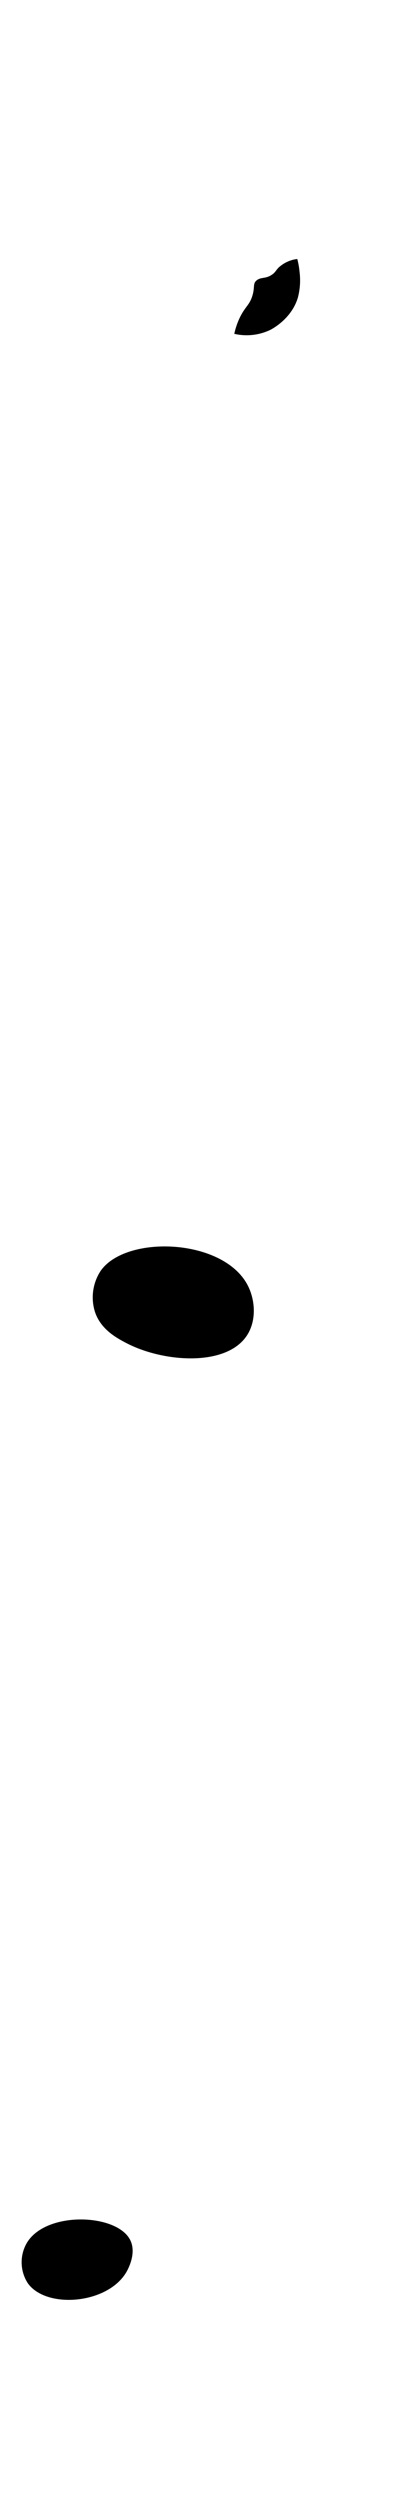 <svg width="752" height="4633" viewBox="0 0 752 4633" fill="none" xmlns="http://www.w3.org/2000/svg">
<path d="M552.758 550.884C541.127 590.923 503.865 609.759 501.497 610.994C480.972 620.728 457.776 623.301 435.617 618.302C437.721 608.501 440.933 598.97 445.189 589.894C455.38 568.279 463.615 566.221 469.071 548.311C474.114 531.945 469.482 525.975 476.791 520.008C484.614 513.421 493.363 517.745 505.407 509.304C511.995 504.776 512.303 501.584 517.862 496.027C527.24 487.483 539.035 482.054 551.624 480.484C553.62 488.219 554.997 496.101 555.741 504.055C557.701 519.713 556.688 535.6 552.758 550.884Z" fill="black"/>
<path d="M49.212 4158.58C43.155 4169.8 40.224 4182.43 40.727 4195.17C41.23 4207.9 45.148 4220.27 52.07 4230.97C86.177 4278.66 198.927 4269.56 233.865 4210.92C236.166 4207.06 254.216 4175.8 240.974 4150.69C215.252 4101.92 82.743 4097.76 49.212 4158.58Z" fill="black"/>
<path d="M187.466 2355.17C180.165 2366.21 175.417 2378.74 173.567 2391.85C171.717 2404.95 172.81 2418.31 176.769 2430.94C187.505 2463.46 217.038 2479.28 235.603 2488.88C305.505 2525.02 424.678 2532.85 460.244 2471.05C475.707 2444.18 473.054 2408.17 459.352 2381.91C414.063 2295.11 234.364 2288.58 187.466 2355.17Z" fill="black"/>
<path d="M552.758 550.884C541.127 590.923 503.865 609.759 501.497 610.994C480.972 620.728 457.776 623.301 435.617 618.302C437.721 608.501 440.933 598.97 445.189 589.894C455.38 568.279 463.615 566.221 469.071 548.311C474.114 531.945 469.482 525.975 476.791 520.008C484.614 513.421 493.363 517.745 505.407 509.304C511.995 504.776 512.303 501.584 517.862 496.027C527.24 487.483 539.035 482.054 551.624 480.484C553.62 488.219 554.997 496.101 555.741 504.055C557.701 519.713 556.688 535.6 552.758 550.884Z" stroke="black" stroke-miterlimit="10"/>
<path d="M49.212 4158.58C43.155 4169.8 40.224 4182.43 40.727 4195.17C41.23 4207.9 45.148 4220.27 52.07 4230.97C86.177 4278.66 198.927 4269.56 233.865 4210.92C236.166 4207.06 254.216 4175.8 240.974 4150.69C215.252 4101.92 82.743 4097.76 49.212 4158.58Z" stroke="black" stroke-miterlimit="10"/>
<path d="M187.466 2355.17C180.165 2366.21 175.417 2378.74 173.567 2391.85C171.717 2404.95 172.81 2418.31 176.769 2430.94C187.505 2463.46 217.038 2479.28 235.603 2488.88C305.505 2525.02 424.678 2532.85 460.244 2471.05C475.707 2444.18 473.054 2408.17 459.352 2381.91C414.063 2295.11 234.364 2288.58 187.466 2355.17Z" stroke="black" stroke-miterlimit="10"/>
</svg>
